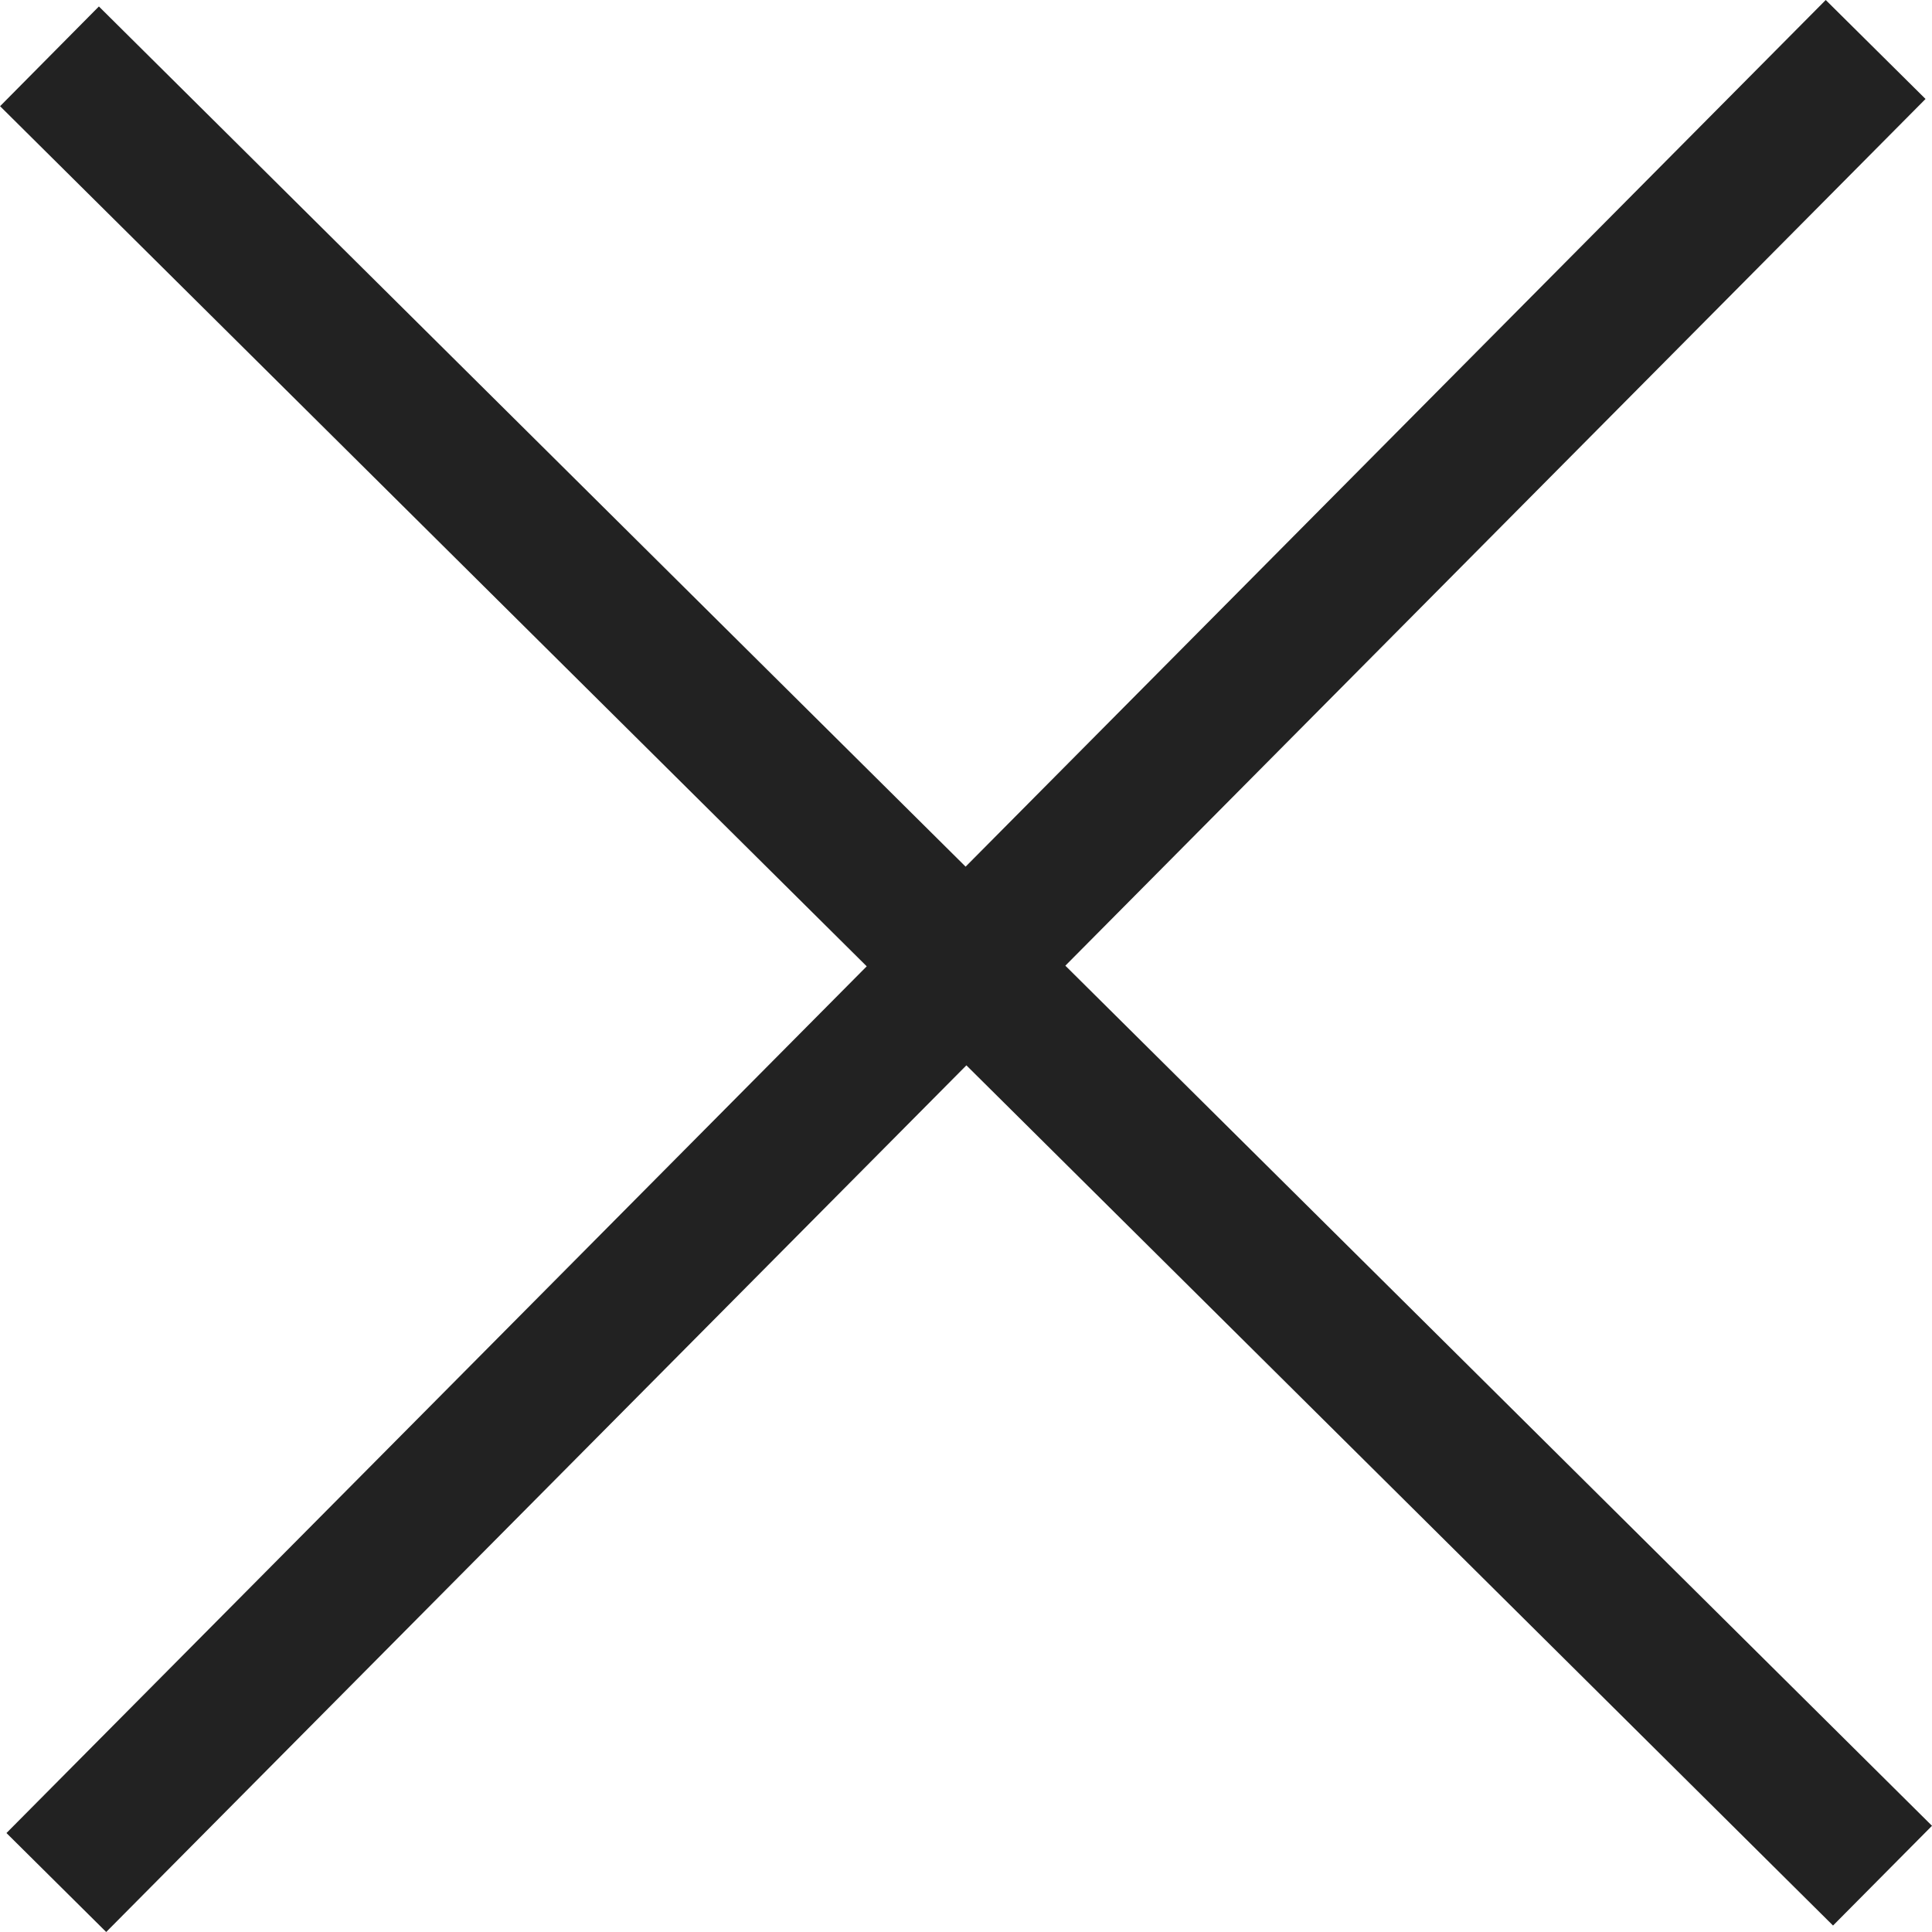 <?xml version="1.0" encoding="utf-8"?>
<!-- Generator: Adobe Illustrator 16.0.0, SVG Export Plug-In . SVG Version: 6.00 Build 0)  -->
<!DOCTYPE svg PUBLIC "-//W3C//DTD SVG 1.1//EN" "http://www.w3.org/Graphics/SVG/1.1/DTD/svg11.dtd">
<svg version="1.1" id="Capa_1" xmlns="http://www.w3.org/2000/svg" xmlns:xlink="http://www.w3.org/1999/xlink" x="0px" y="0px"
	 width="512px" height="512px" viewBox="0 0 512 512" enable-background="new 0 0 512 512" xml:space="preserve">
<polygon fill="#222222" points="483.838,0 255.897,229.671 26.208,1.712 0.019,28.144 229.69,256.084 1.712,485.773 28.144,512
	256.103,282.328 485.773,510.287 512,483.856 282.328,255.916 510.287,26.227 "/>
</svg>
